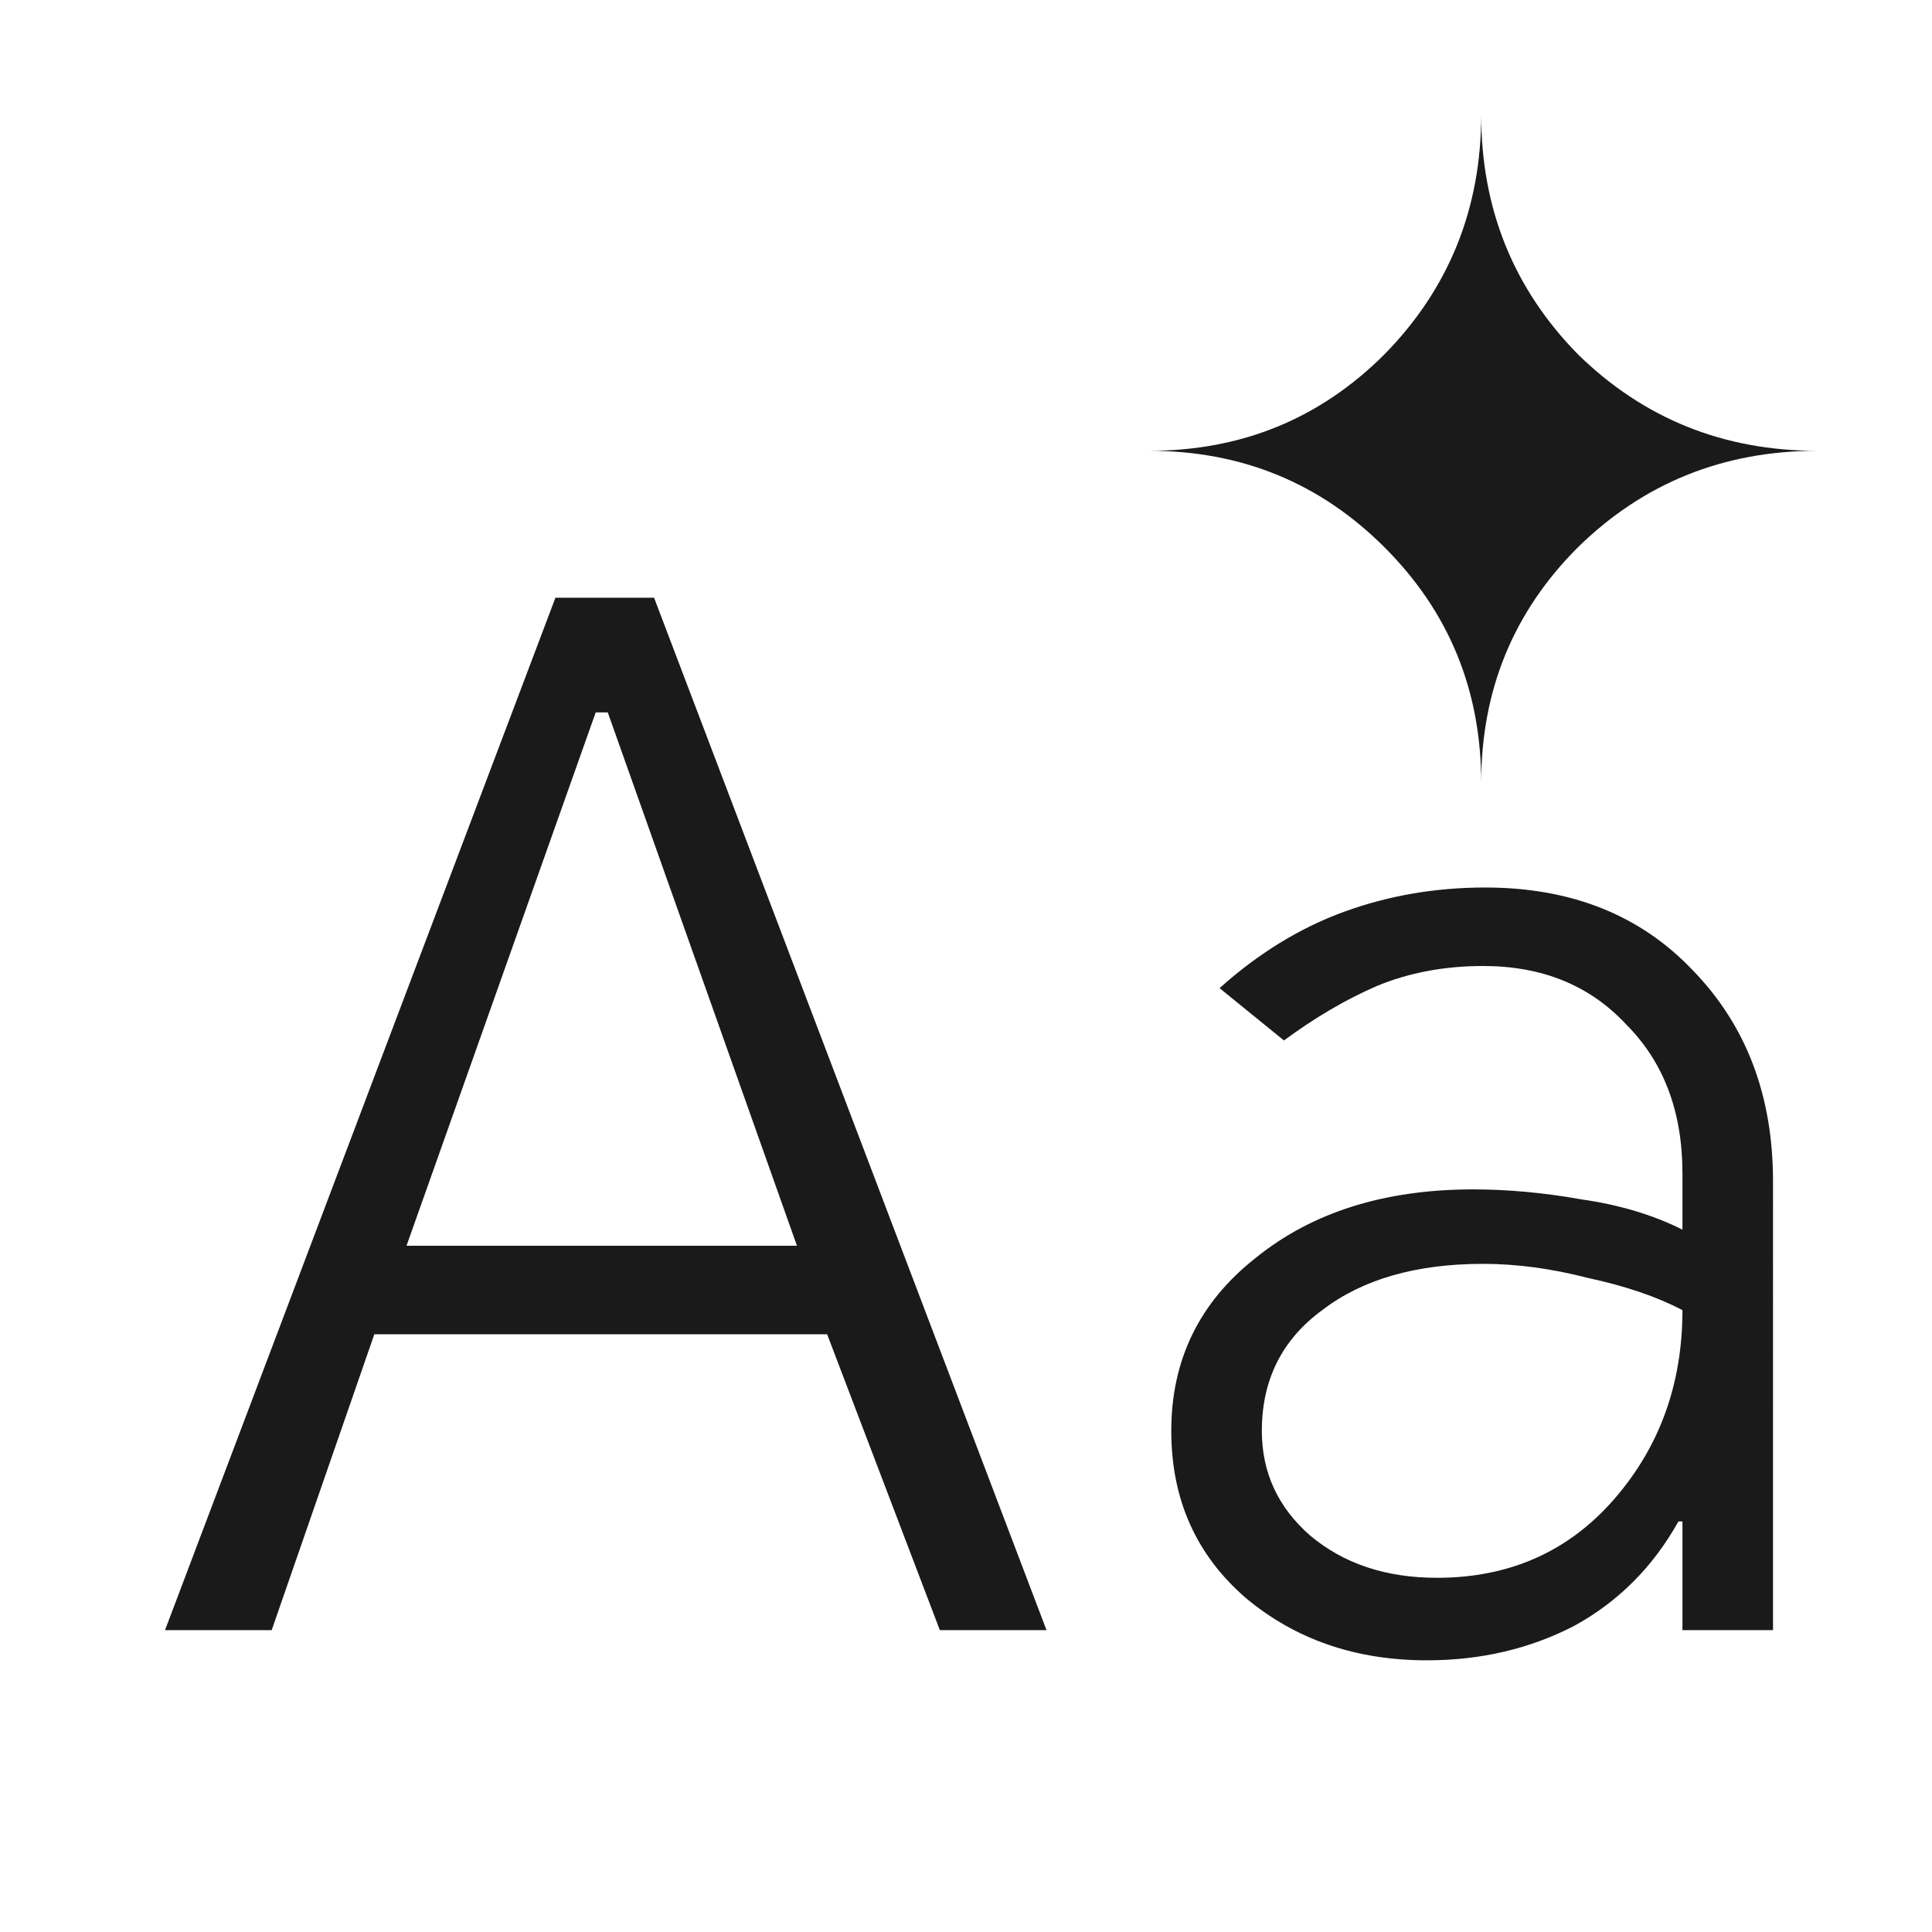 <svg xmlns="http://www.w3.org/2000/svg" width="48" height="48" fill="none">
  <path fill="#1A1A1A"
    d="m4.1 40.5 9.7-25.65h2.45L26 40.5h-2.65l-2.8-7.35H9.3L6.75 40.5H4.1Zm6-9.55h9.7L15.1 17.7h-.3l-4.7 13.25Zm25.35 10.3c-1.767 0-3.267-.517-4.5-1.55-1.233-1.067-1.85-2.45-1.85-4.15 0-1.767.7-3.2 2.1-4.3 1.4-1.133 3.2-1.7 5.4-1.7.867 0 1.767.083 2.7.25.933.133 1.767.383 2.5.75v-1.4c0-1.533-.467-2.767-1.4-3.7-.9-.967-2.083-1.45-3.55-1.45-.967 0-1.85.167-2.65.5-.767.333-1.533.783-2.3 1.35l-1.6-1.3c.967-.867 2-1.5 3.1-1.9 1.1-.4 2.267-.6 3.5-.6 2.133 0 3.85.683 5.15 2.05 1.333 1.367 2 3.117 2 5.25V40.5H41.8v-2.7h-.1c-.633 1.133-1.5 2-2.6 2.6-1.1.567-2.317.85-3.65.85Zm.25-2.05c1.8 0 3.267-.65 4.4-1.95 1.133-1.3 1.7-2.867 1.7-4.7-.633-.333-1.417-.6-2.35-.8-.9-.233-1.767-.35-2.6-.35-1.667 0-3 .383-4 1.15-1 .733-1.5 1.733-1.5 3 0 1.033.4 1.9 1.2 2.6.833.7 1.883 1.05 3.15 1.05Zm1.1-19.75c0-2.3-.8-4.25-2.4-5.85-1.6-1.6-3.55-2.4-5.85-2.4 2.3 0 4.25-.8 5.85-2.4 1.6-1.633 2.4-3.617 2.4-5.95 0 2.333.8 4.317 2.4 5.95 1.633 1.6 3.617 2.4 5.95 2.4-2.333 0-4.317.8-5.95 2.4-1.6 1.6-2.4 3.55-2.4 5.85Z" />
</svg>
